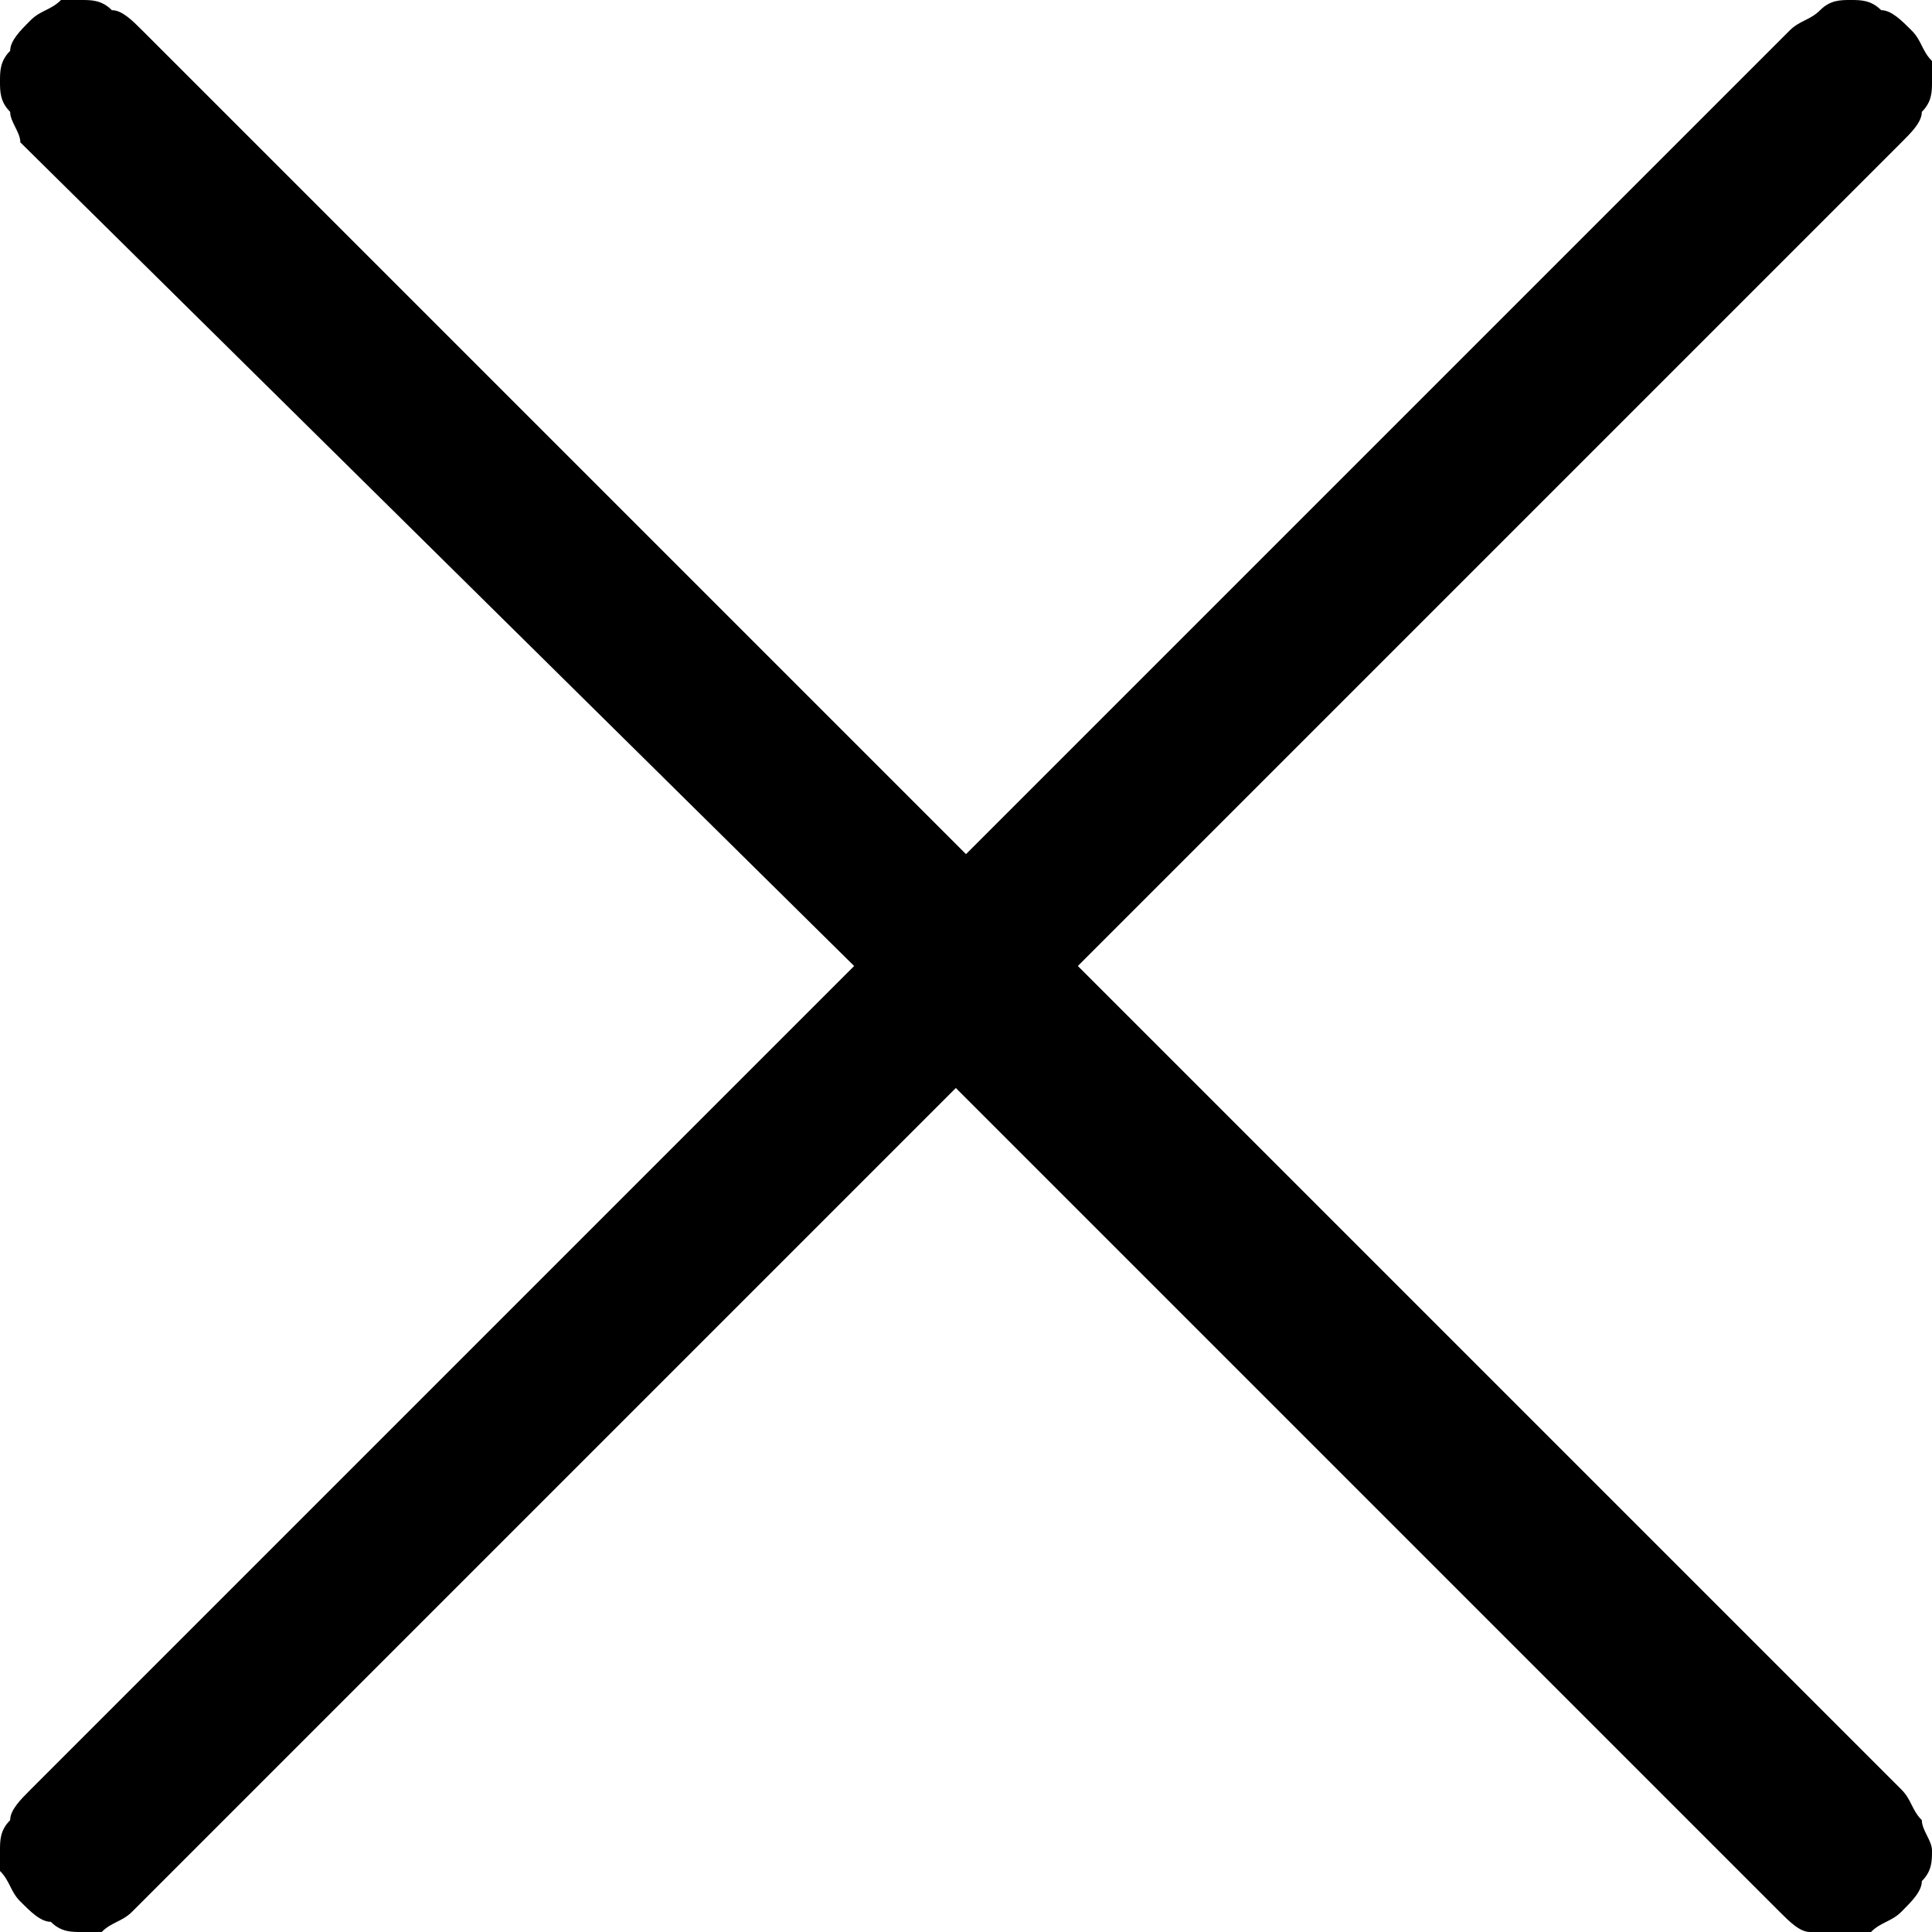 <svg xmlns="http://www.w3.org/2000/svg" viewBox="0 0 19 19">
<path d="M0.2,1.4C0.2,1.3,0.1,1.2,0.1,1.1C0,1,0,0.9,0,0.8c0-0.1,0-0.2,0.1-0.3c0-0.1,0.1-0.2,0.2-0.3s0.2-0.1,0.3-0.2C0.6,0,0.7,0,0.8,0C0.9,0,1,0,1.1,0.1c0.1,0,0.2,0.1,0.3,0.2l8.1,8.1l8.1-8.1c0.1-0.1,0.2-0.1,0.3-0.2C18,0,18.1,0,18.2,0c0.1,0,0.2,0,0.3,0.1c0.1,0,0.2,0.1,0.3,0.2c0.1,0.1,0.1,0.2,0.2,0.3C19,0.6,19,0.7,19,0.8c0,0.1,0,0.2-0.1,0.3c0,0.1-0.1,0.2-0.2,0.3l-8.1,8.1l8.1,8.1c0.1,0.1,0.1,0.2,0.2,0.3c0,0.1,0.1,0.2,0.1,0.3c0,0.1,0,0.2-0.1,0.3c0,0.1-0.1,0.2-0.2,0.3c-0.1,0.1-0.2,0.1-0.3,0.2c-0.1,0-0.2,0.1-0.3,0.1c-0.1,0-0.2,0-0.3-0.1c-0.1,0-0.2-0.1-0.3-0.2l-8.1-8.1l-8.1,8.1c-0.1,0.1-0.2,0.1-0.3,0.2C1,19,0.9,19,0.8,19c-0.1,0-0.2,0-0.3-0.1c-0.1,0-0.2-0.1-0.3-0.2c-0.1-0.1-0.1-0.2-0.2-0.3C0,18.4,0,18.3,0,18.2c0-0.1,0-0.2,0.1-0.3c0-0.1,0.1-0.2,0.2-0.3l8.1-8.1L0.2,1.4z"/>
</svg>
